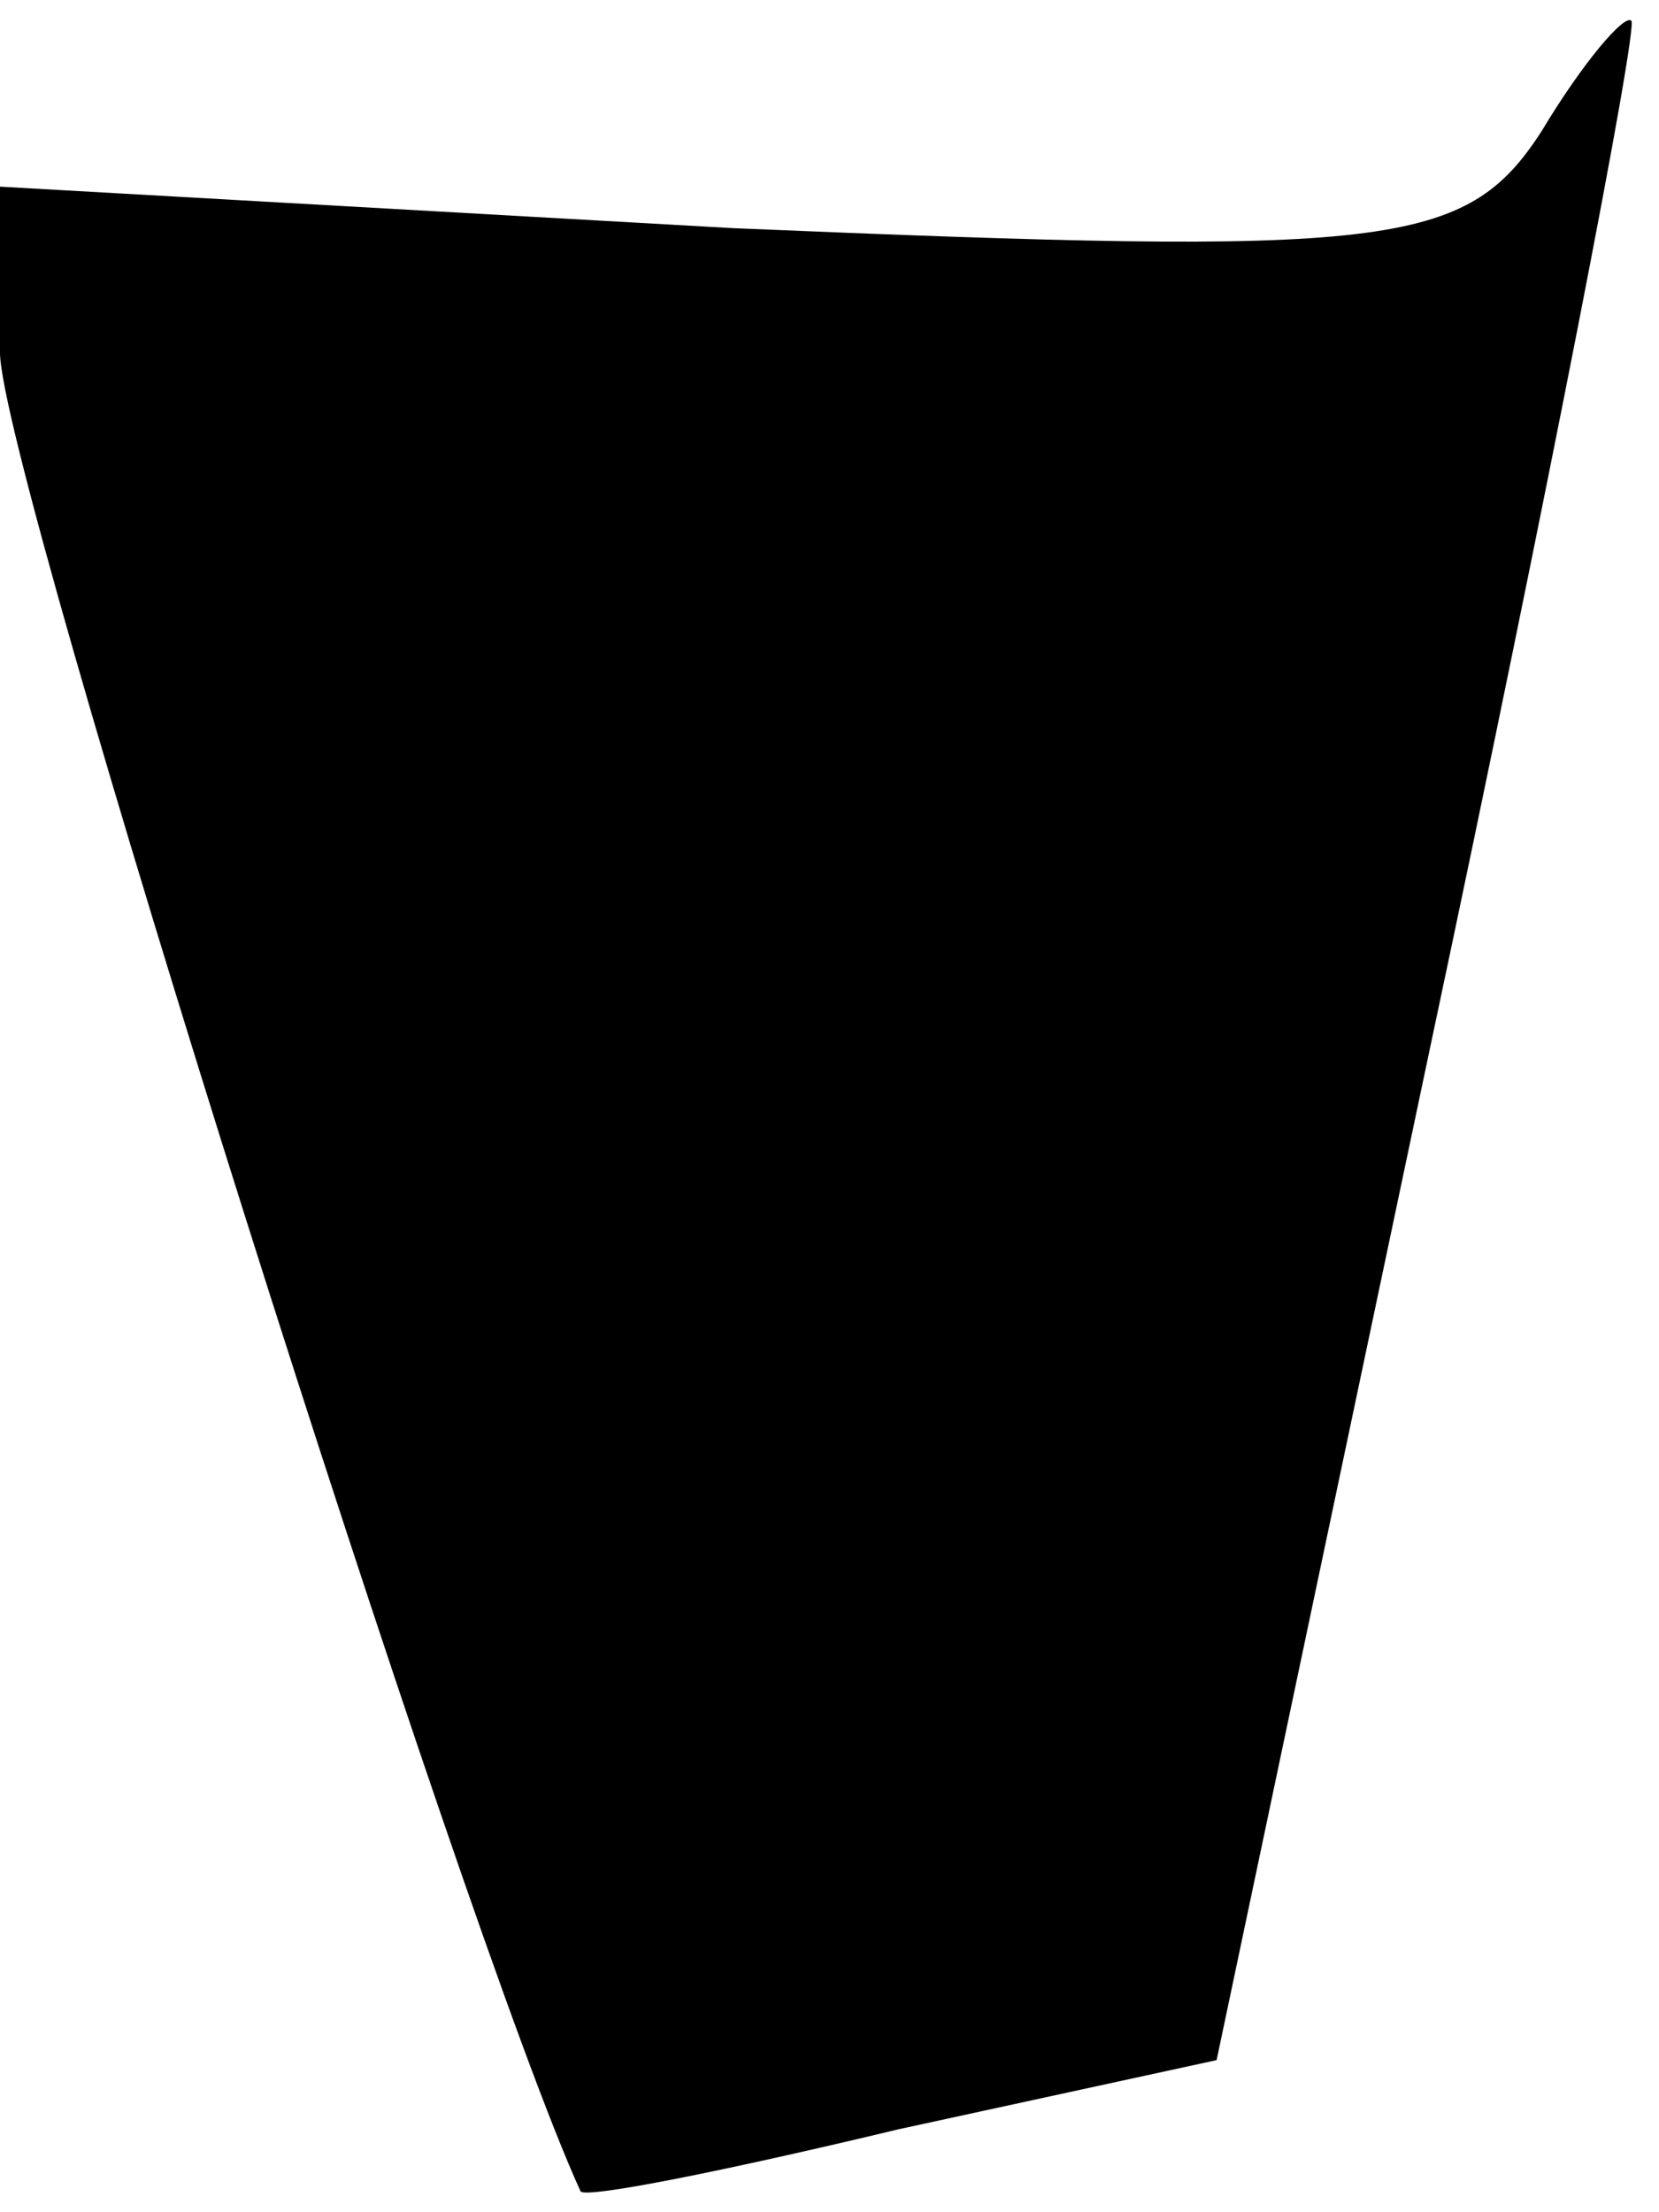 <?xml version="1.0" standalone="no"?>
<!DOCTYPE svg PUBLIC "-//W3C//DTD SVG 20010904//EN"
 "http://www.w3.org/TR/2001/REC-SVG-20010904/DTD/svg10.dtd">
<svg version="1.0" xmlns="http://www.w3.org/2000/svg"
 width="24pt" height="32pt" viewBox="0 0 24 32"
 preserveAspectRatio="xMidYMid meet">
<g transform="translate(0,32) scale(0.1,-0.1)"
fill="#000000" stroke="none">
<path fill="#000000" stroke="none" d="M223 301 c-11 -17 -22 -18 -117 -14
l-106 6 0 -24 c0 -17 67 -229 84 -266 1 -1 21 3 46 9 l46 10 31 147 c17 80 30
147 29 148 -1 1 -7 -6 -13 -16z"/>
</g>
</svg>
